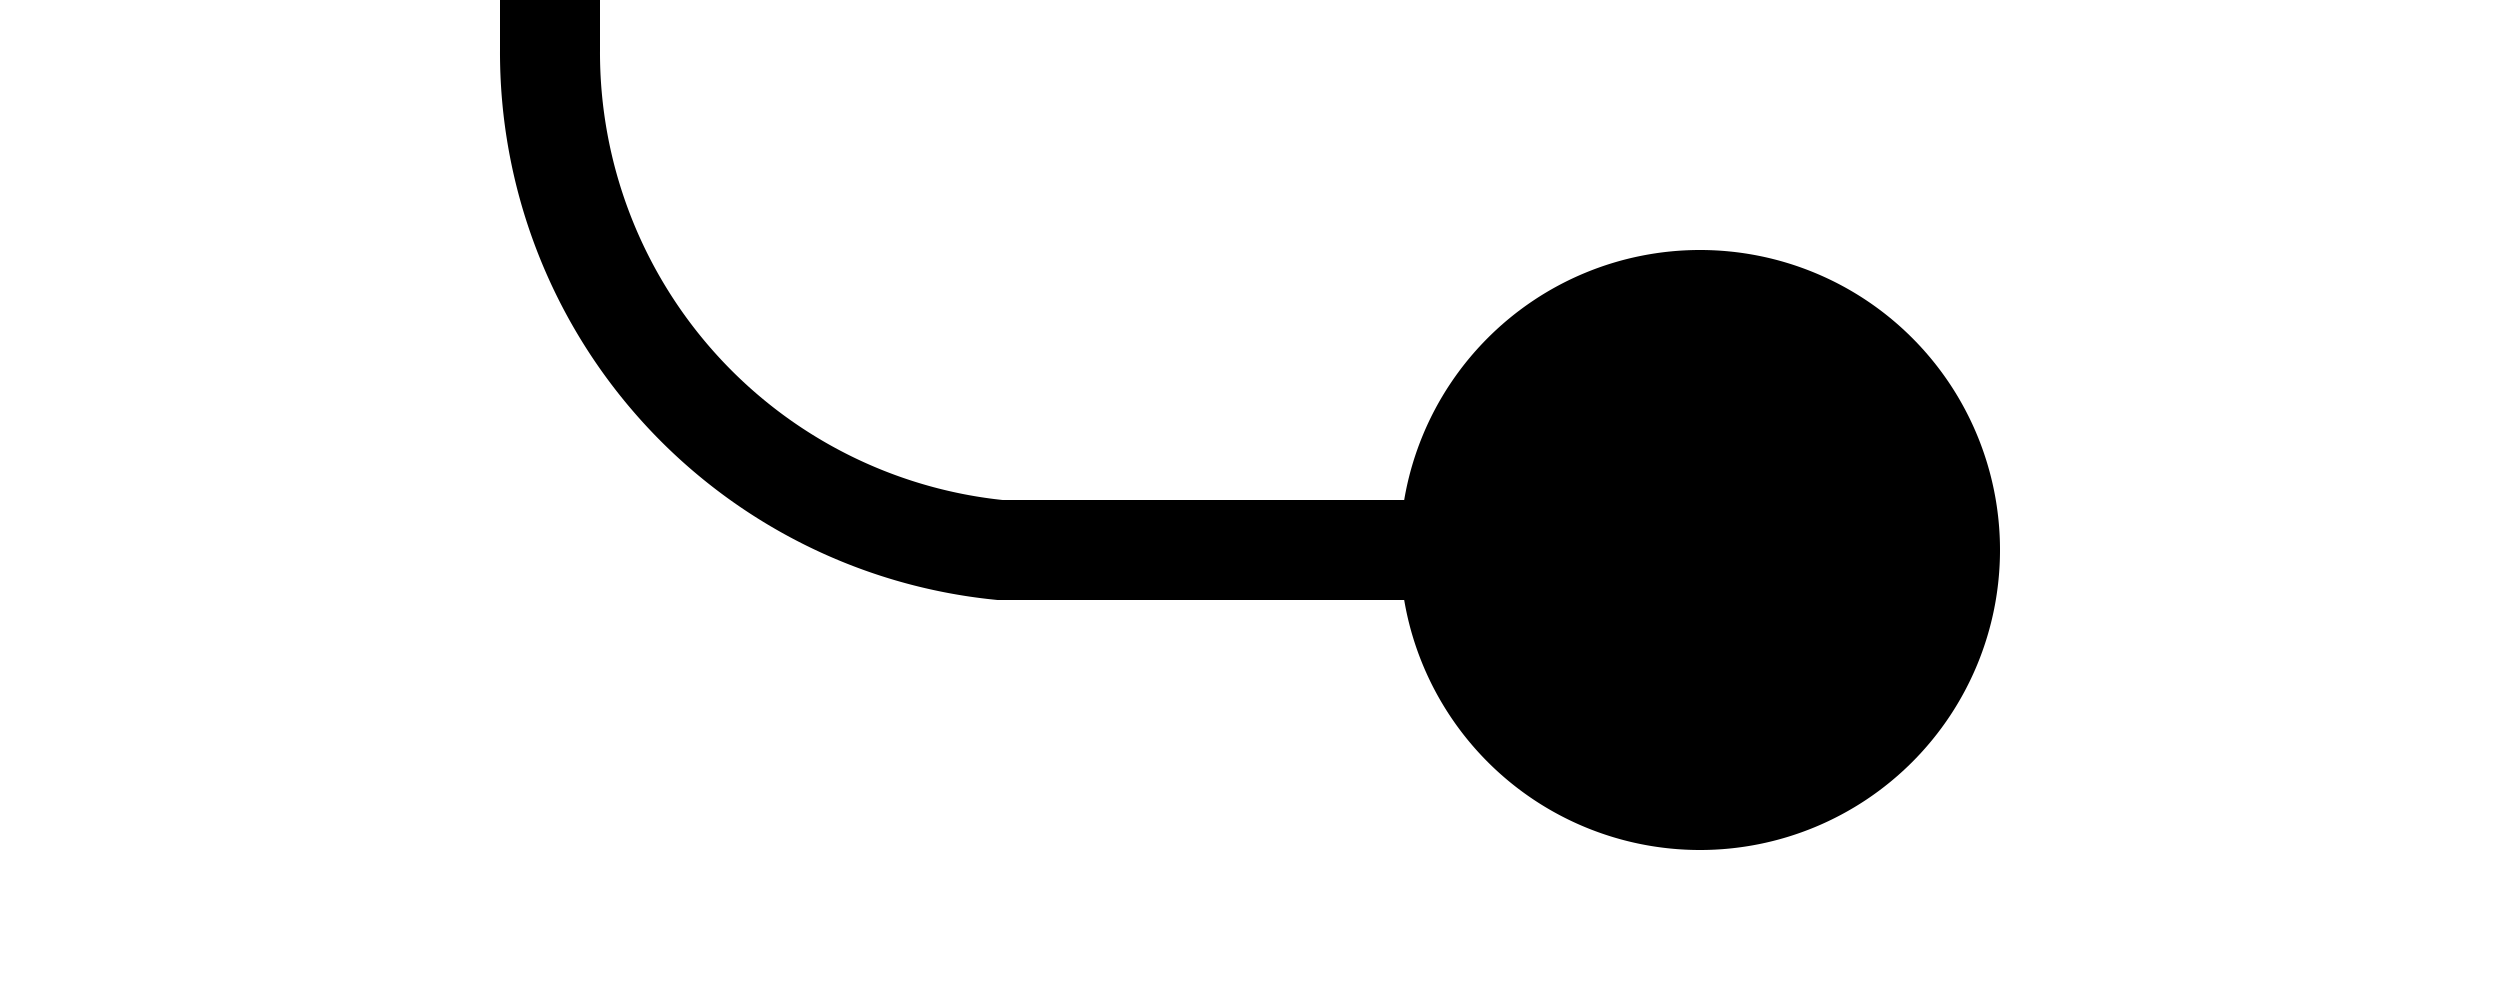 ﻿<?xml version="1.0" encoding="utf-8"?>
<svg version="1.1" xmlns:xlink="http://www.w3.org/1999/xlink" width="25px" height="10px" preserveAspectRatio="xMinYMid meet" viewBox="1095 209  25 8" xmlns="http://www.w3.org/2000/svg">
  <path d="M 1114 213.5  L 1105 213.5  A 5 5 0 0 1 1100.5 208.5 L 1100.5 47  A 5 5 0 0 1 1105.5 42.5 L 1504 42.5  " stroke-width="1" stroke="#000000" fill="none" />
  <path d="M 1112 210.5  A 3 3 0 0 0 1109 213.5 A 3 3 0 0 0 1112 216.5 A 3 3 0 0 0 1115 213.5 A 3 3 0 0 0 1112 210.5 Z " fill-rule="nonzero" fill="#000000" stroke="none" />
</svg>